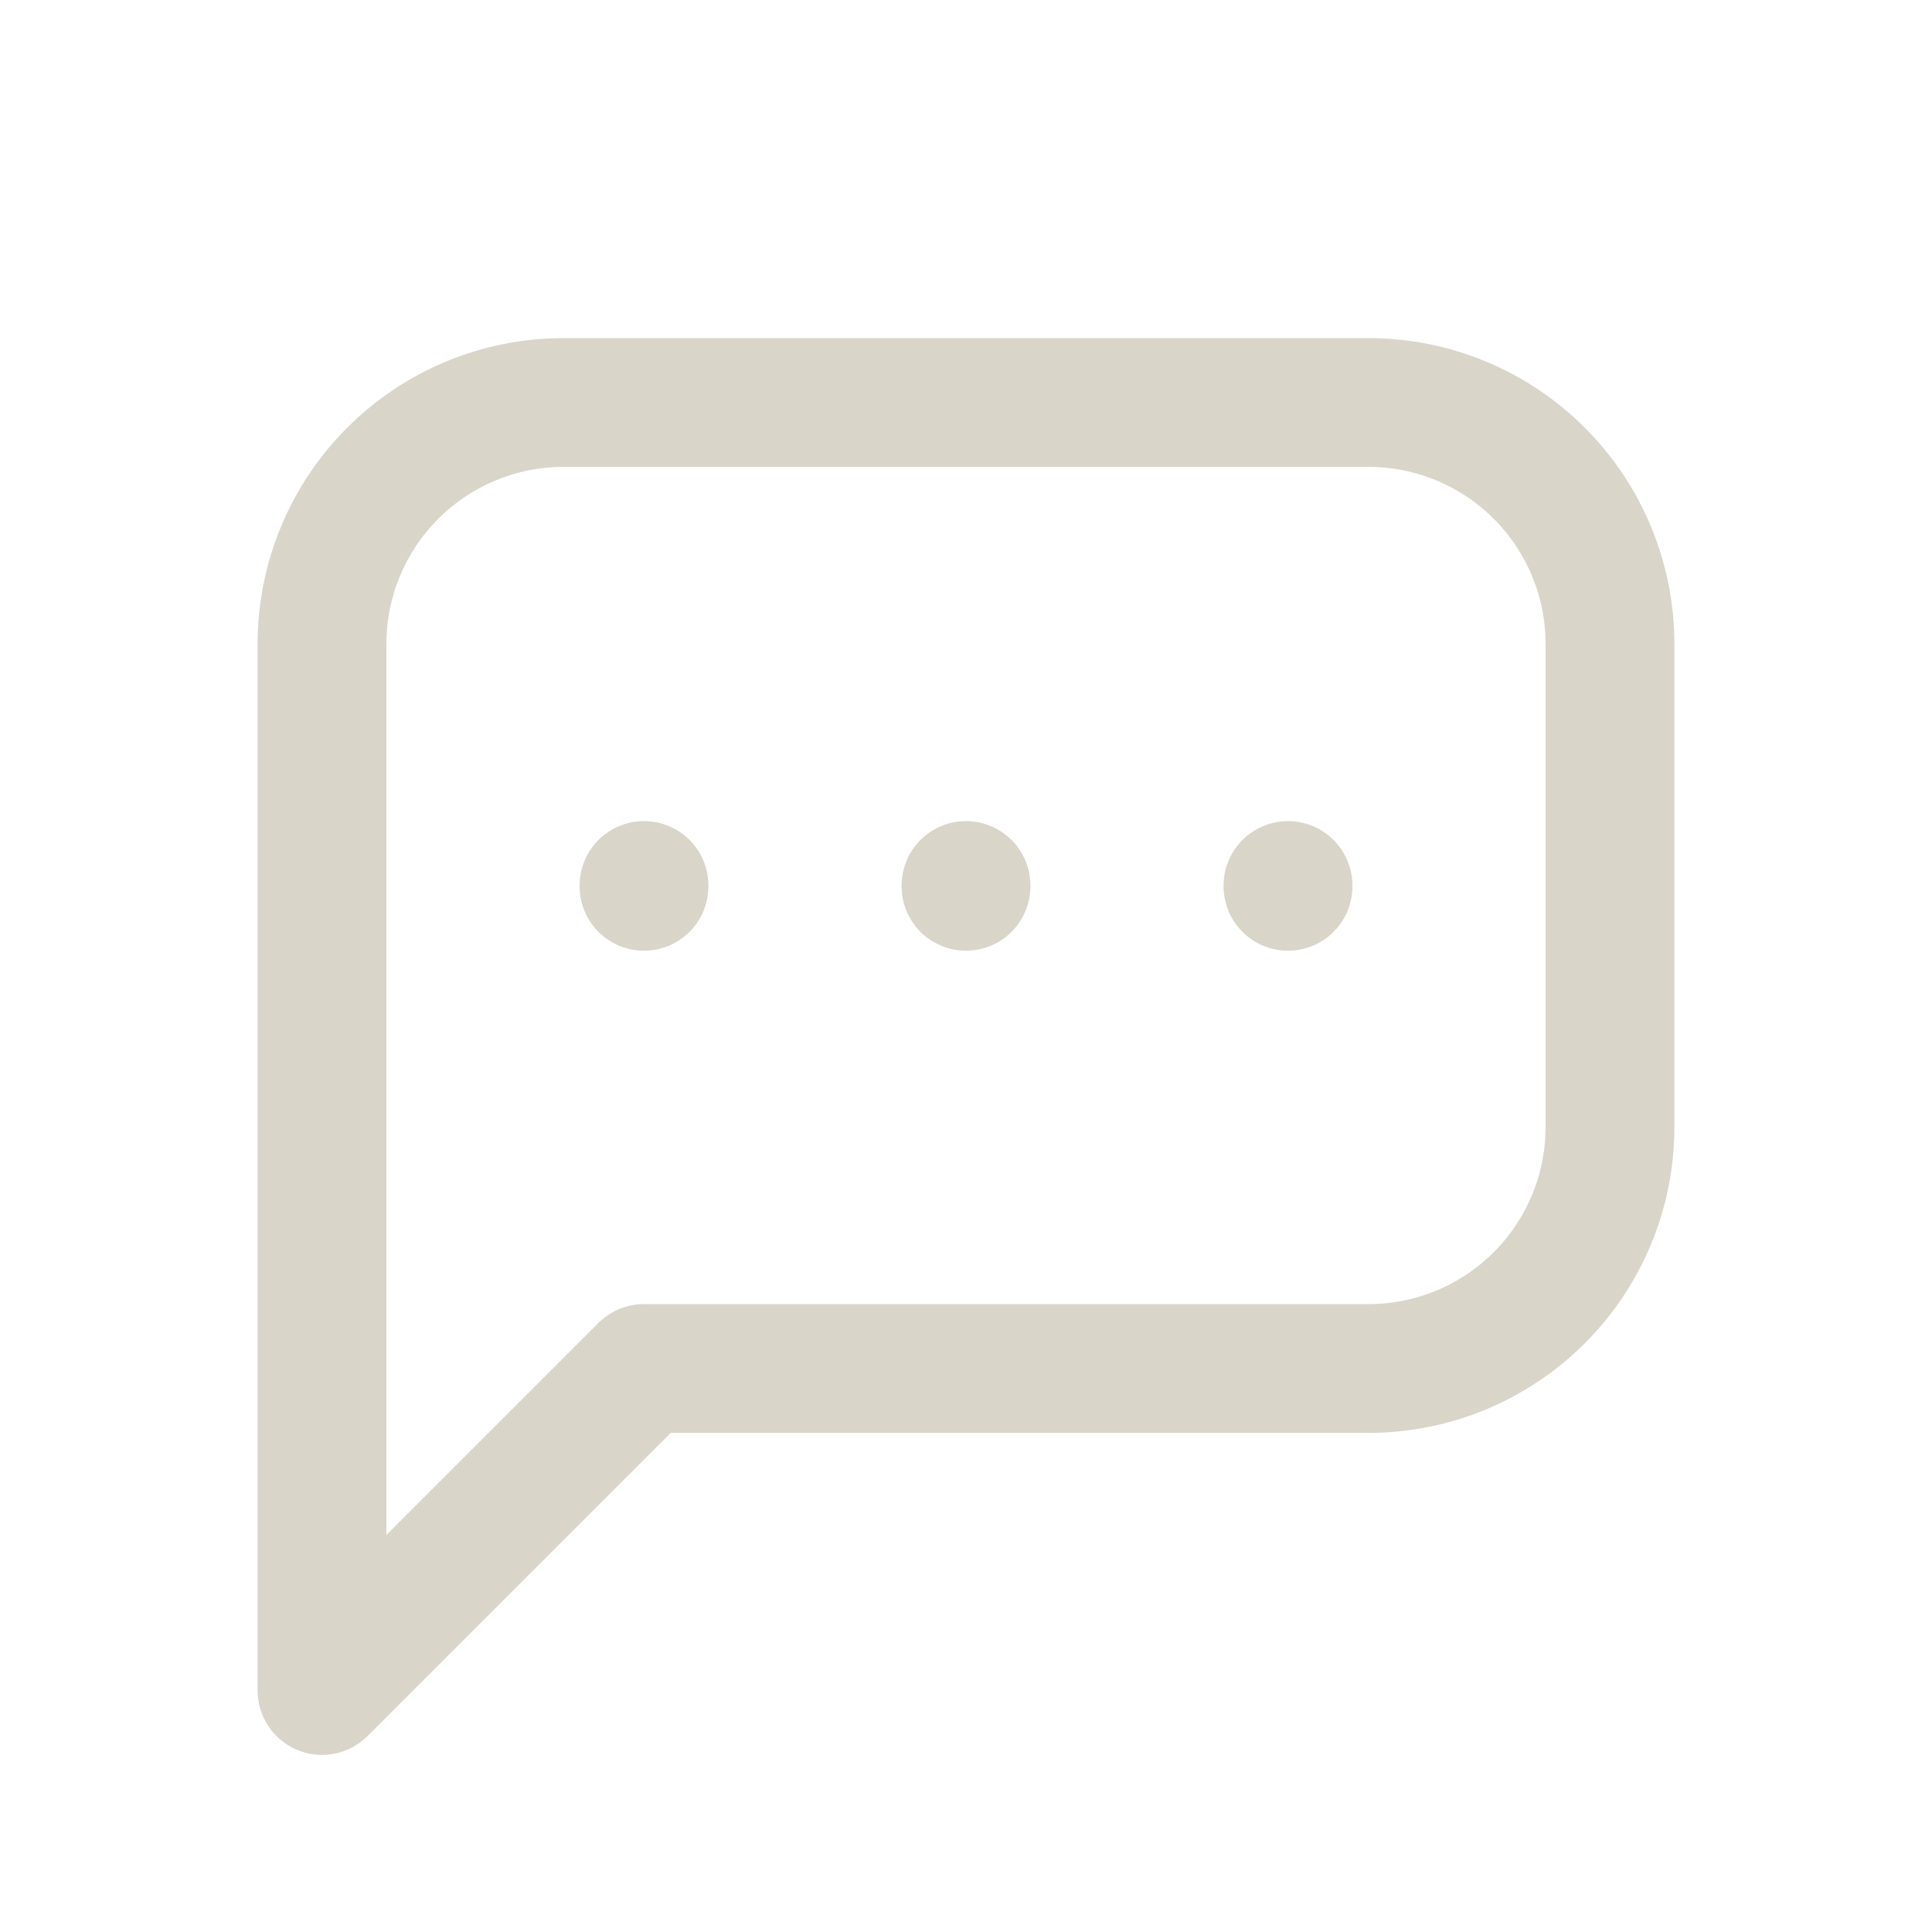 <svg width="60" height="60" viewBox="0 0 60 60" fill="none" xmlns="http://www.w3.org/2000/svg">
<path d="M10 52.5V20C10 18.011 10.79 16.103 12.197 14.697C13.603 13.29 15.511 12.5 17.5 12.5H42.5C44.489 12.5 46.397 13.29 47.803 14.697C49.21 16.103 50 18.011 50 20V35C50 36.989 49.21 38.897 47.803 40.303C46.397 41.71 44.489 42.5 42.5 42.5H20L10 52.5Z" stroke="#D9D5C9" stroke-width="4" stroke-linecap="round" stroke-linejoin="round"/>
<path d="M30 27.5V27.525" stroke="#D9D5C9" stroke-width="4" stroke-linecap="round" stroke-linejoin="round"/>
<path d="M20 27.5V27.525" stroke="#D9D5C9" stroke-width="4" stroke-linecap="round" stroke-linejoin="round"/>
<path d="M40 27.5V27.525" stroke="#D9D5C9" stroke-width="4" stroke-linecap="round" stroke-linejoin="round"/>
</svg>
